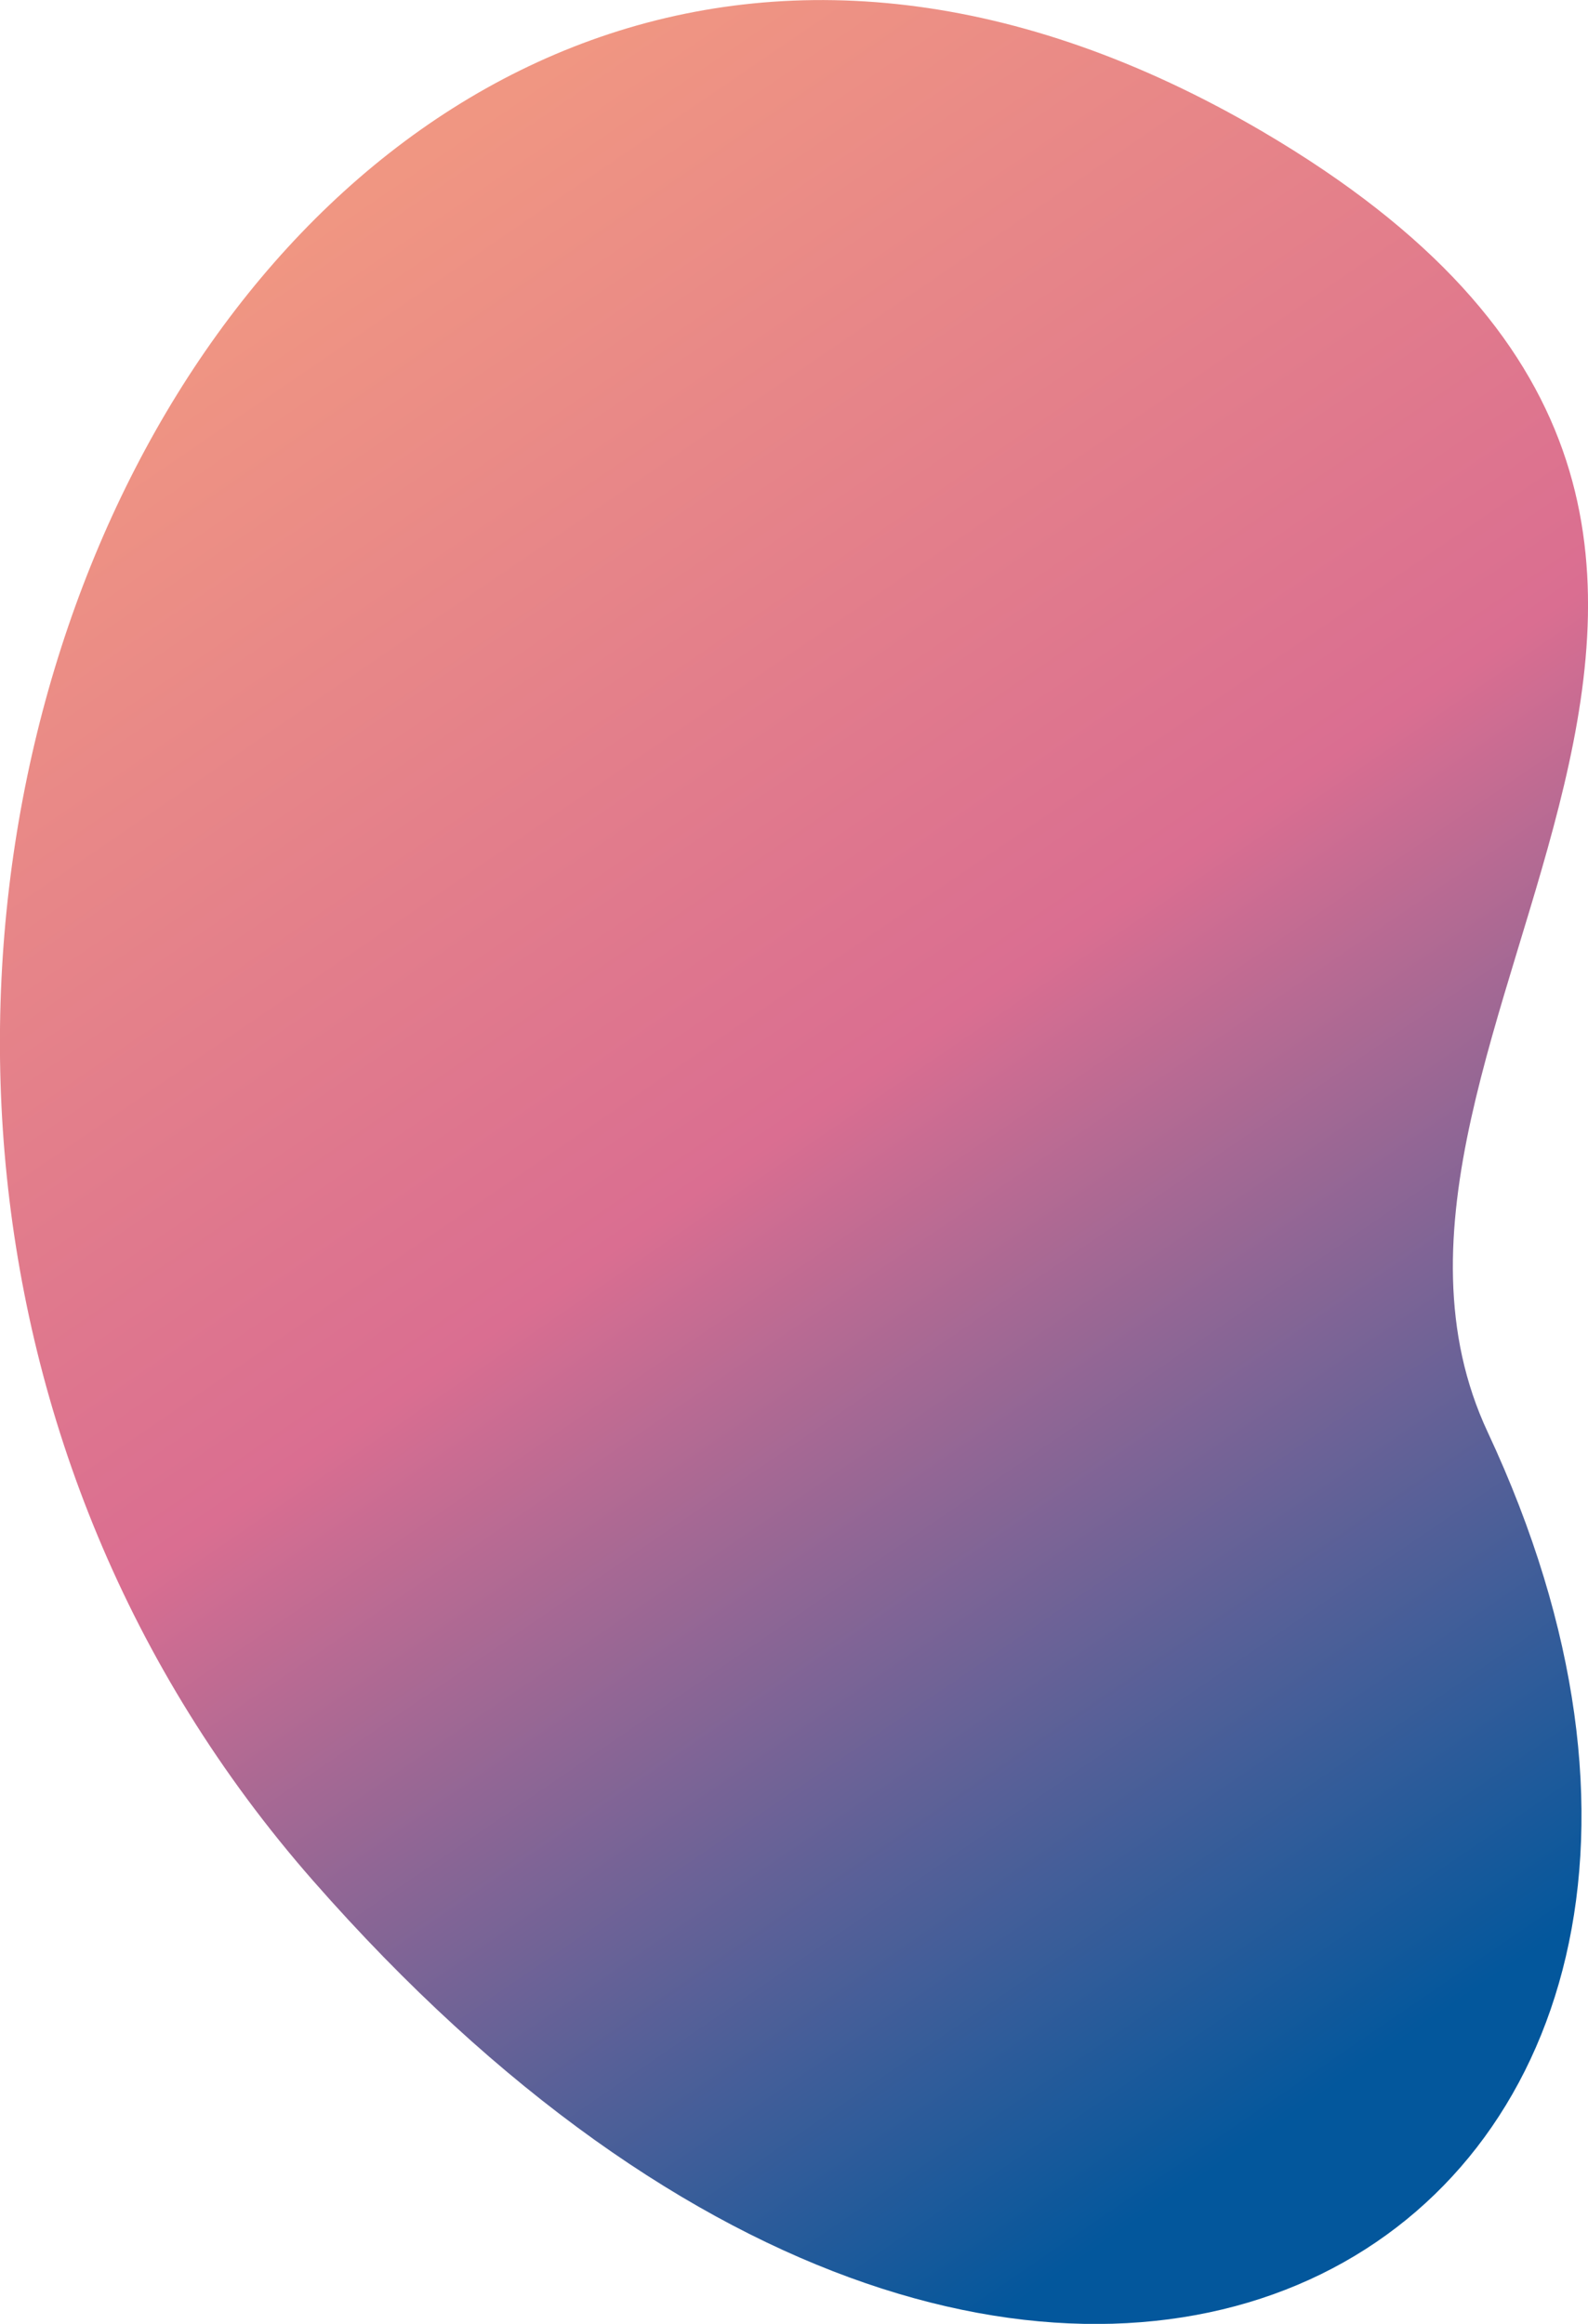 <svg id="Calque_1" data-name="Calque 1" xmlns="http://www.w3.org/2000/svg" xmlns:xlink="http://www.w3.org/1999/xlink" viewBox="0 0 80.32 117.55"><defs><linearGradient id="Dégradé_sans_nom_2" x1="-49.28" y1="-365.2" x2="43.31" y2="-311.43" gradientTransform="matrix(0.9, 0.43, -0.43, 0.9, -91.57, 405.56)" gradientUnits="userSpaceOnUse"><stop offset="0" stop-color="#f09682"/><stop offset="0.48" stop-color="#da6e91"/><stop offset="1" stop-color="#03579c"/></linearGradient></defs><title>proposition final-tache-2</title><g id="tache-2"><g id="Calque_1-2" data-name="Calque 1"><path d="M70.2,50.1c34.9,20.5,2,45.7,11.4,65.8,18.7,40-21.4,66-59.4,22.7S20.2,20.8,70.2,50.1Z" transform="translate(-6.35 -43.45)" fill="url(#Dégradé_sans_nom_2)"/></g></g></svg>